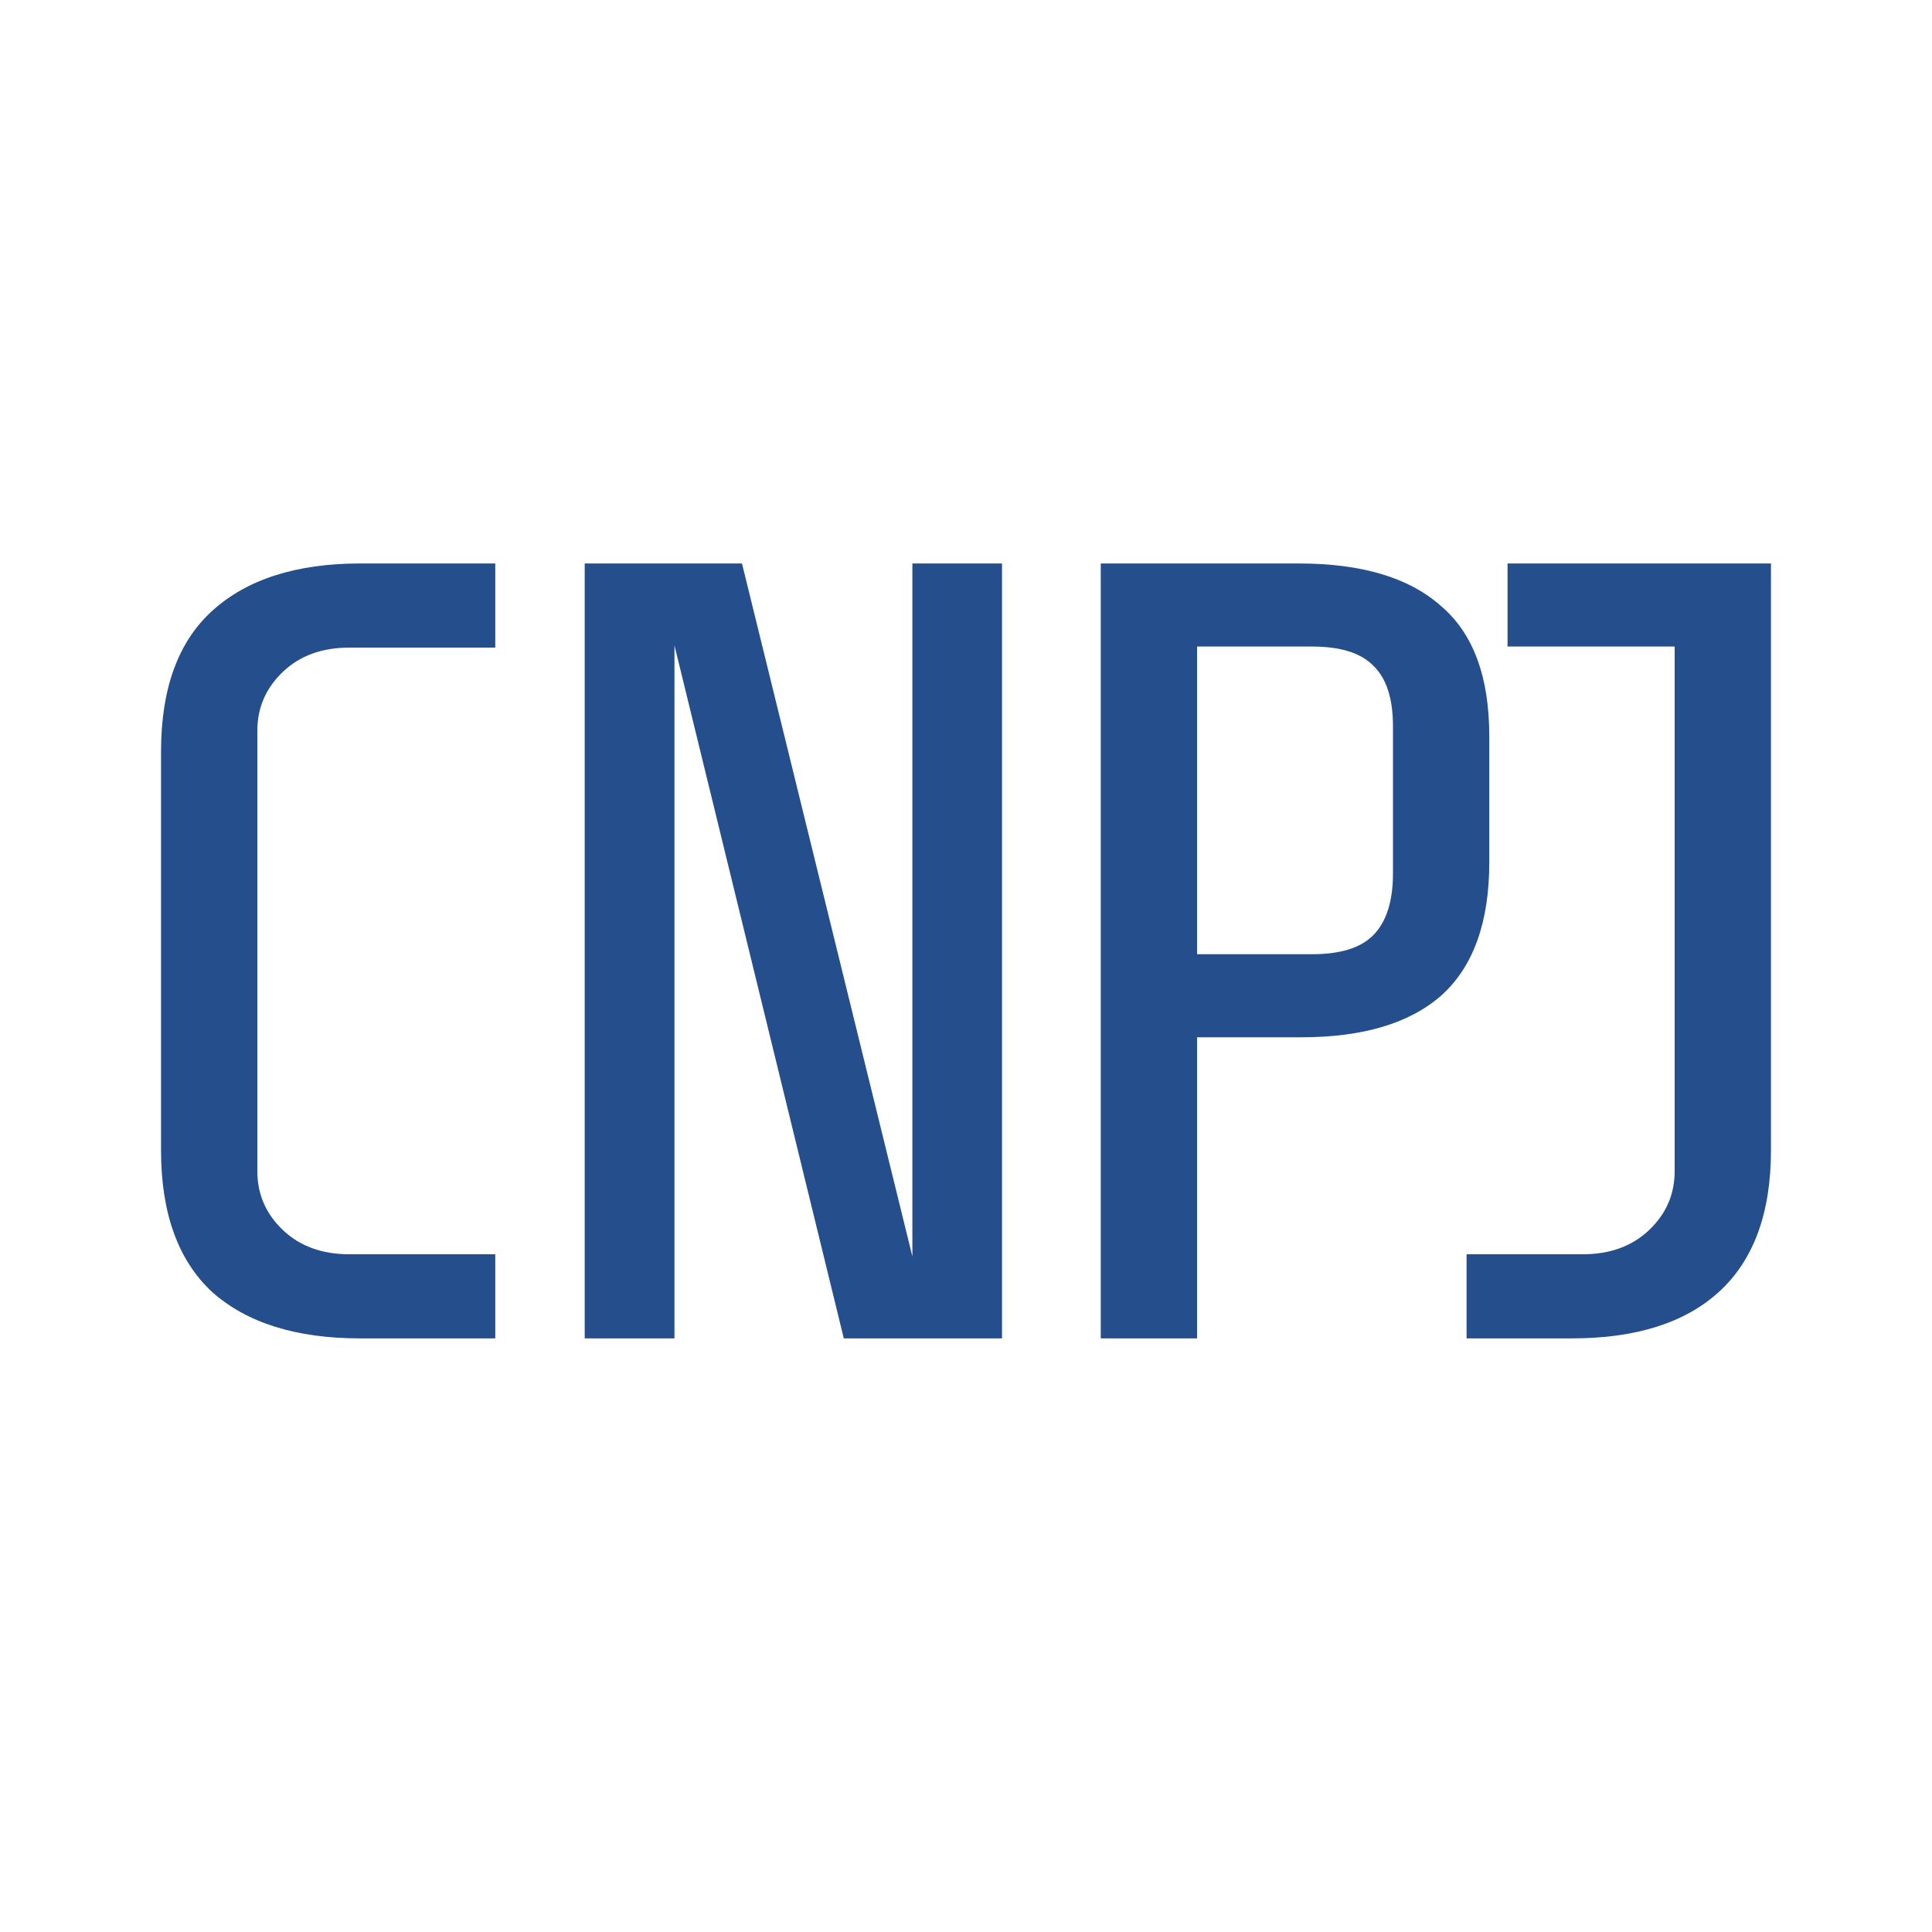 <svg width="20" height="20" viewBox="0 0 20 20" fill="none" xmlns="http://www.w3.org/2000/svg">
  <rect width="20" height="20" fill="none" />
  <path
    d="M3.729 13.855C3.065 13.855 2.553 13.694 2.194 13.373C1.842 13.045 1.667 12.556 1.667 11.907V7.781C1.667 7.132 1.842 6.647 2.194 6.326C2.553 5.998 3.065 5.833 3.729 5.833H5.127V6.704H3.615C3.332 6.704 3.103 6.788 2.927 6.956C2.751 7.125 2.664 7.327 2.664 7.564V12.124C2.664 12.361 2.751 12.564 2.927 12.732C3.103 12.9 3.332 12.984 3.615 12.984H5.127V13.855H3.729Z"
    fill="#254E8D" />
  <path
    d="M8.735 13.855L6.982 6.681V13.855H6.053V5.833H7.681L9.445 13.007V5.833H10.373V13.855H8.735Z"
    fill="#254E8D" />
  <path
    d="M15.417 8.927C15.417 9.546 15.252 10.005 14.924 10.302C14.595 10.593 14.11 10.738 13.469 10.738H12.392V13.855H11.395V5.833H13.446C14.095 5.833 14.584 5.979 14.912 6.269C15.249 6.552 15.417 7.002 15.417 7.621V8.927ZM14.42 7.518C14.42 7.228 14.351 7.018 14.213 6.888C14.084 6.758 13.874 6.693 13.583 6.693H12.392V9.878H13.583C13.874 9.878 14.084 9.813 14.213 9.684C14.351 9.546 14.42 9.332 14.42 9.042V7.518Z"
    fill="#254E8D" />
  <path
    d="M18.333 11.907C18.333 12.556 18.154 13.045 17.795 13.373C17.443 13.694 16.935 13.855 16.271 13.855H15.182V12.984H16.385C16.668 12.984 16.897 12.9 17.073 12.732C17.249 12.564 17.336 12.361 17.336 12.124V6.693H15.606V5.833H18.333V11.907Z"
    fill="#254E8D" />
</svg>